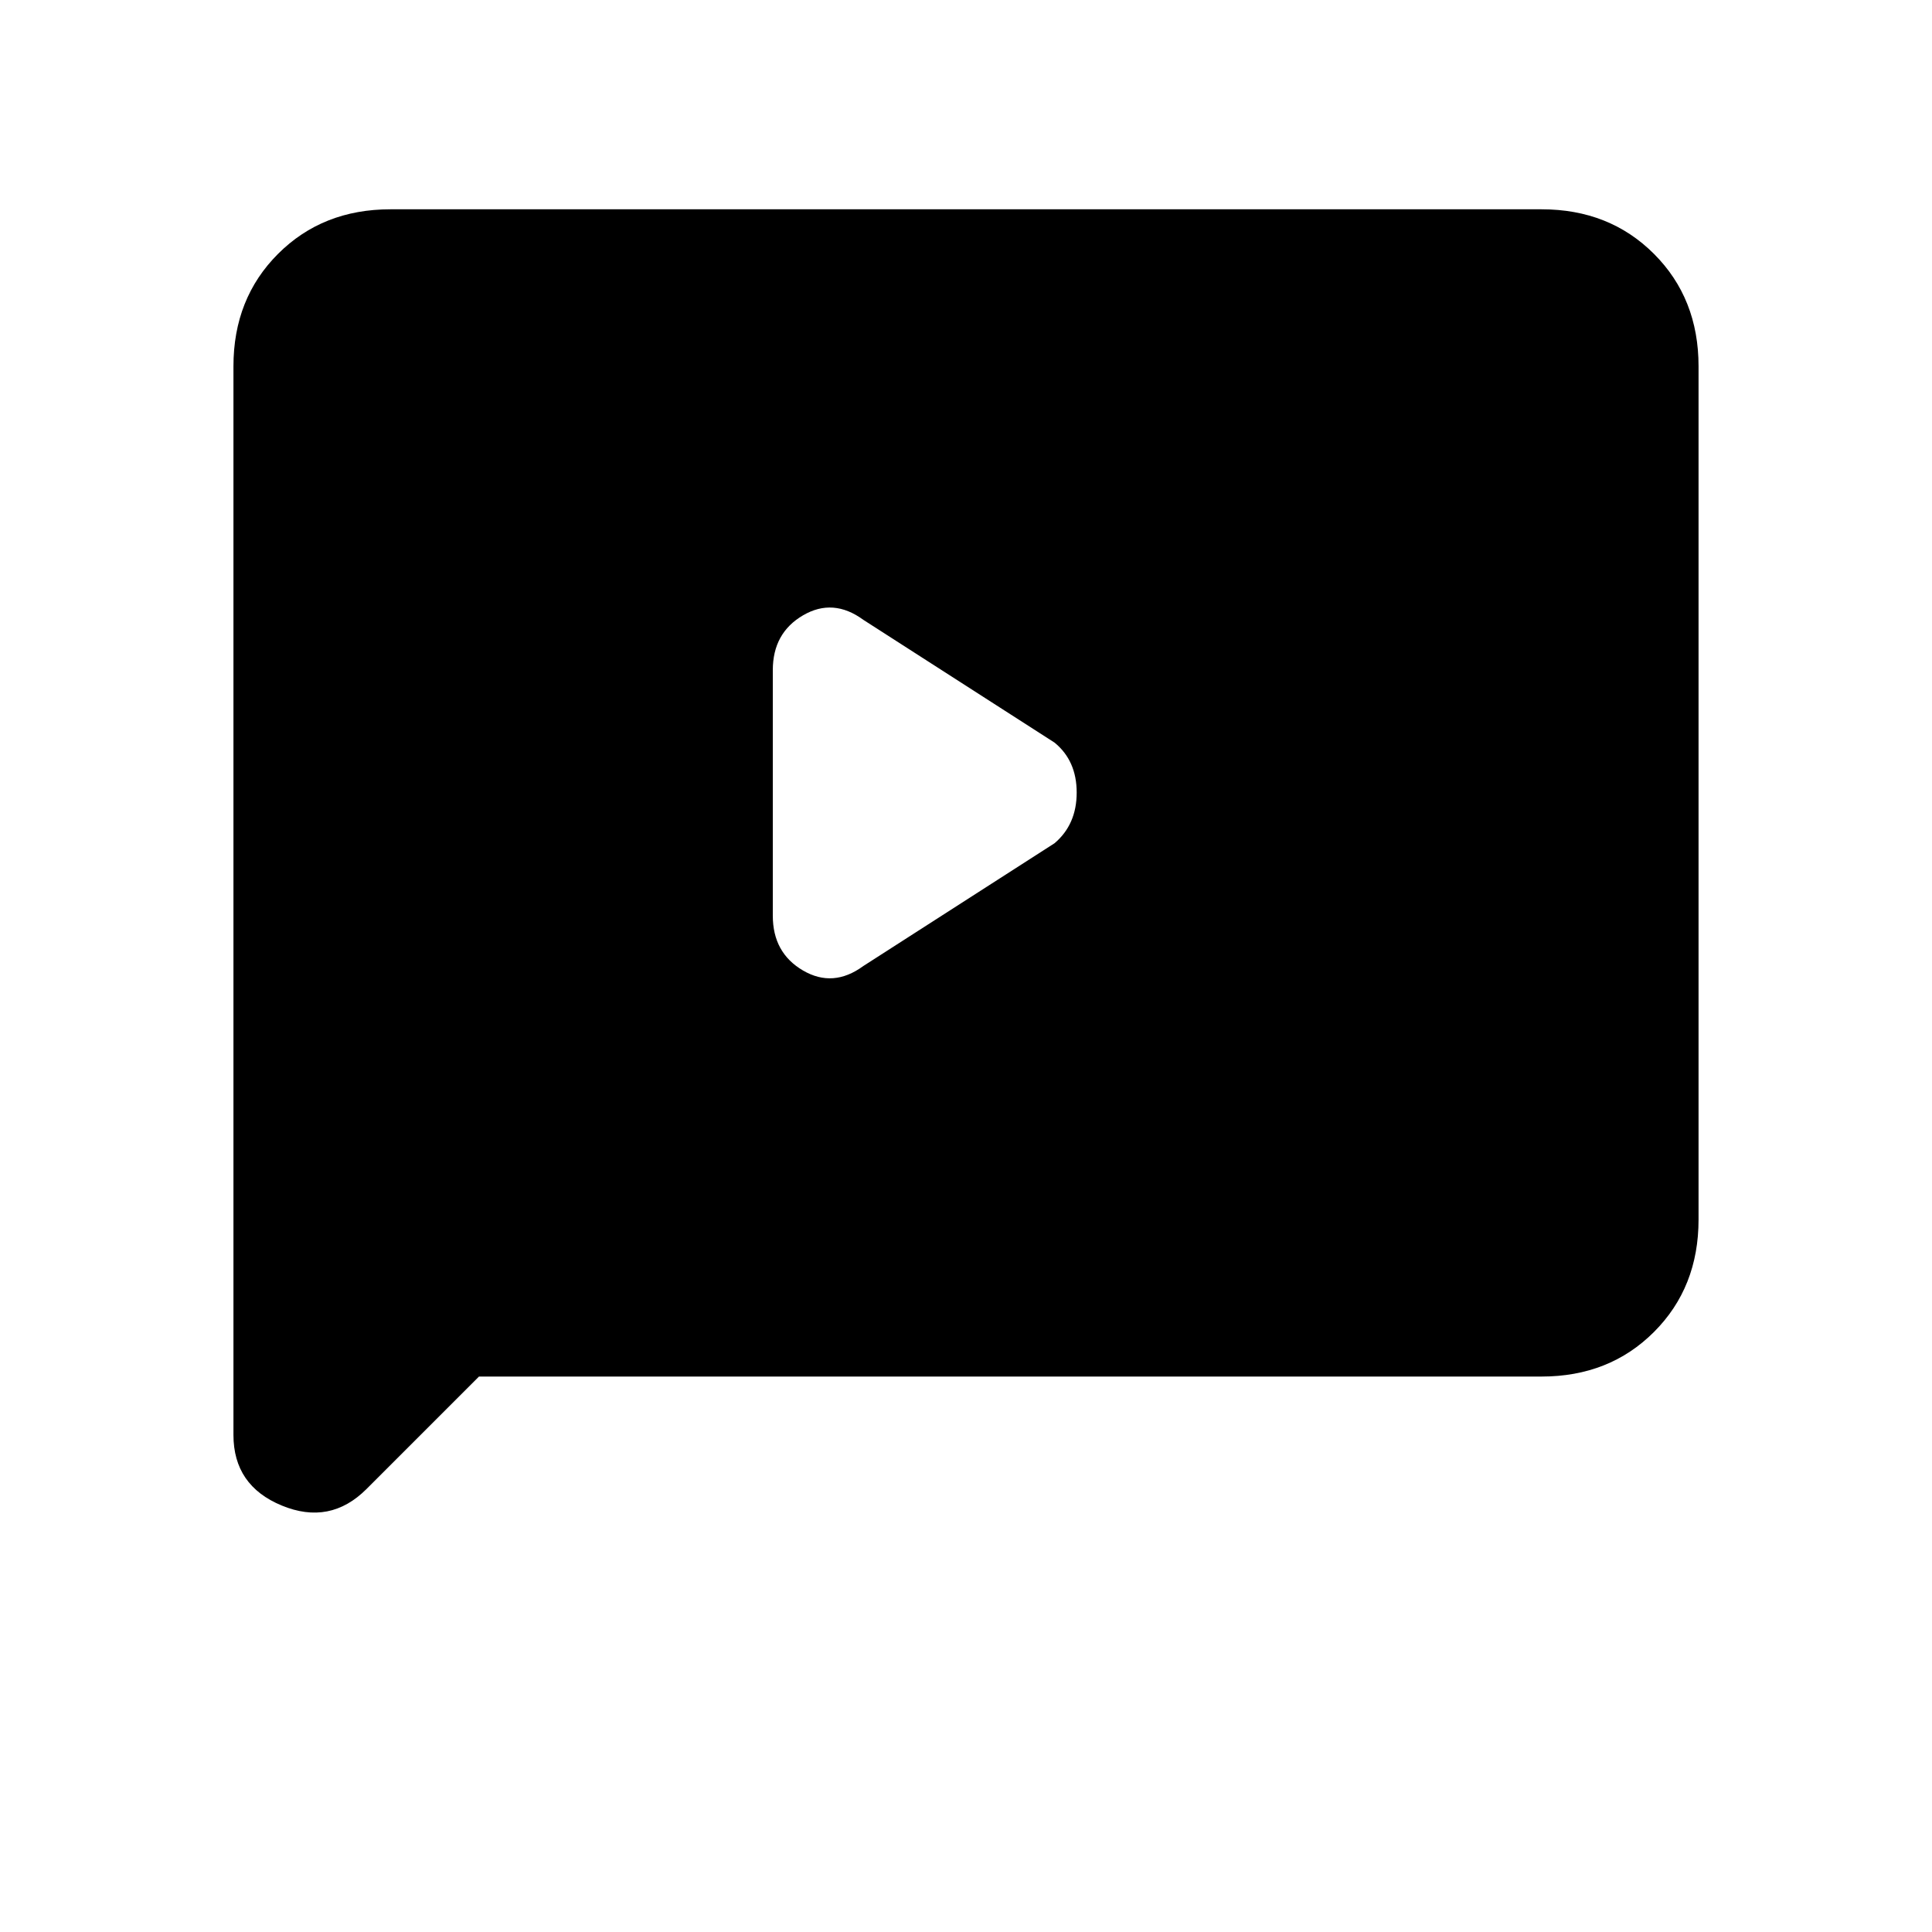 <svg xmlns="http://www.w3.org/2000/svg" height="20" viewBox="0 -960 960 960" width="20"><path d="m429-480 95-61q11-9.34 11-25.17Q535-582 524-591l-95-61q-15-11-30-2.23T384-627v122q0 18.46 15 27.23t30-2.23ZM238-276l-55.88 55.88Q164-202 140-211.91q-24-9.9-24-35.09v-531q0-33.7 22.15-55.85T194-856h572q33.7 0 55.85 22.15T844-778v424q0 33.7-22.15 55.85T766-276H238Z"/></svg>